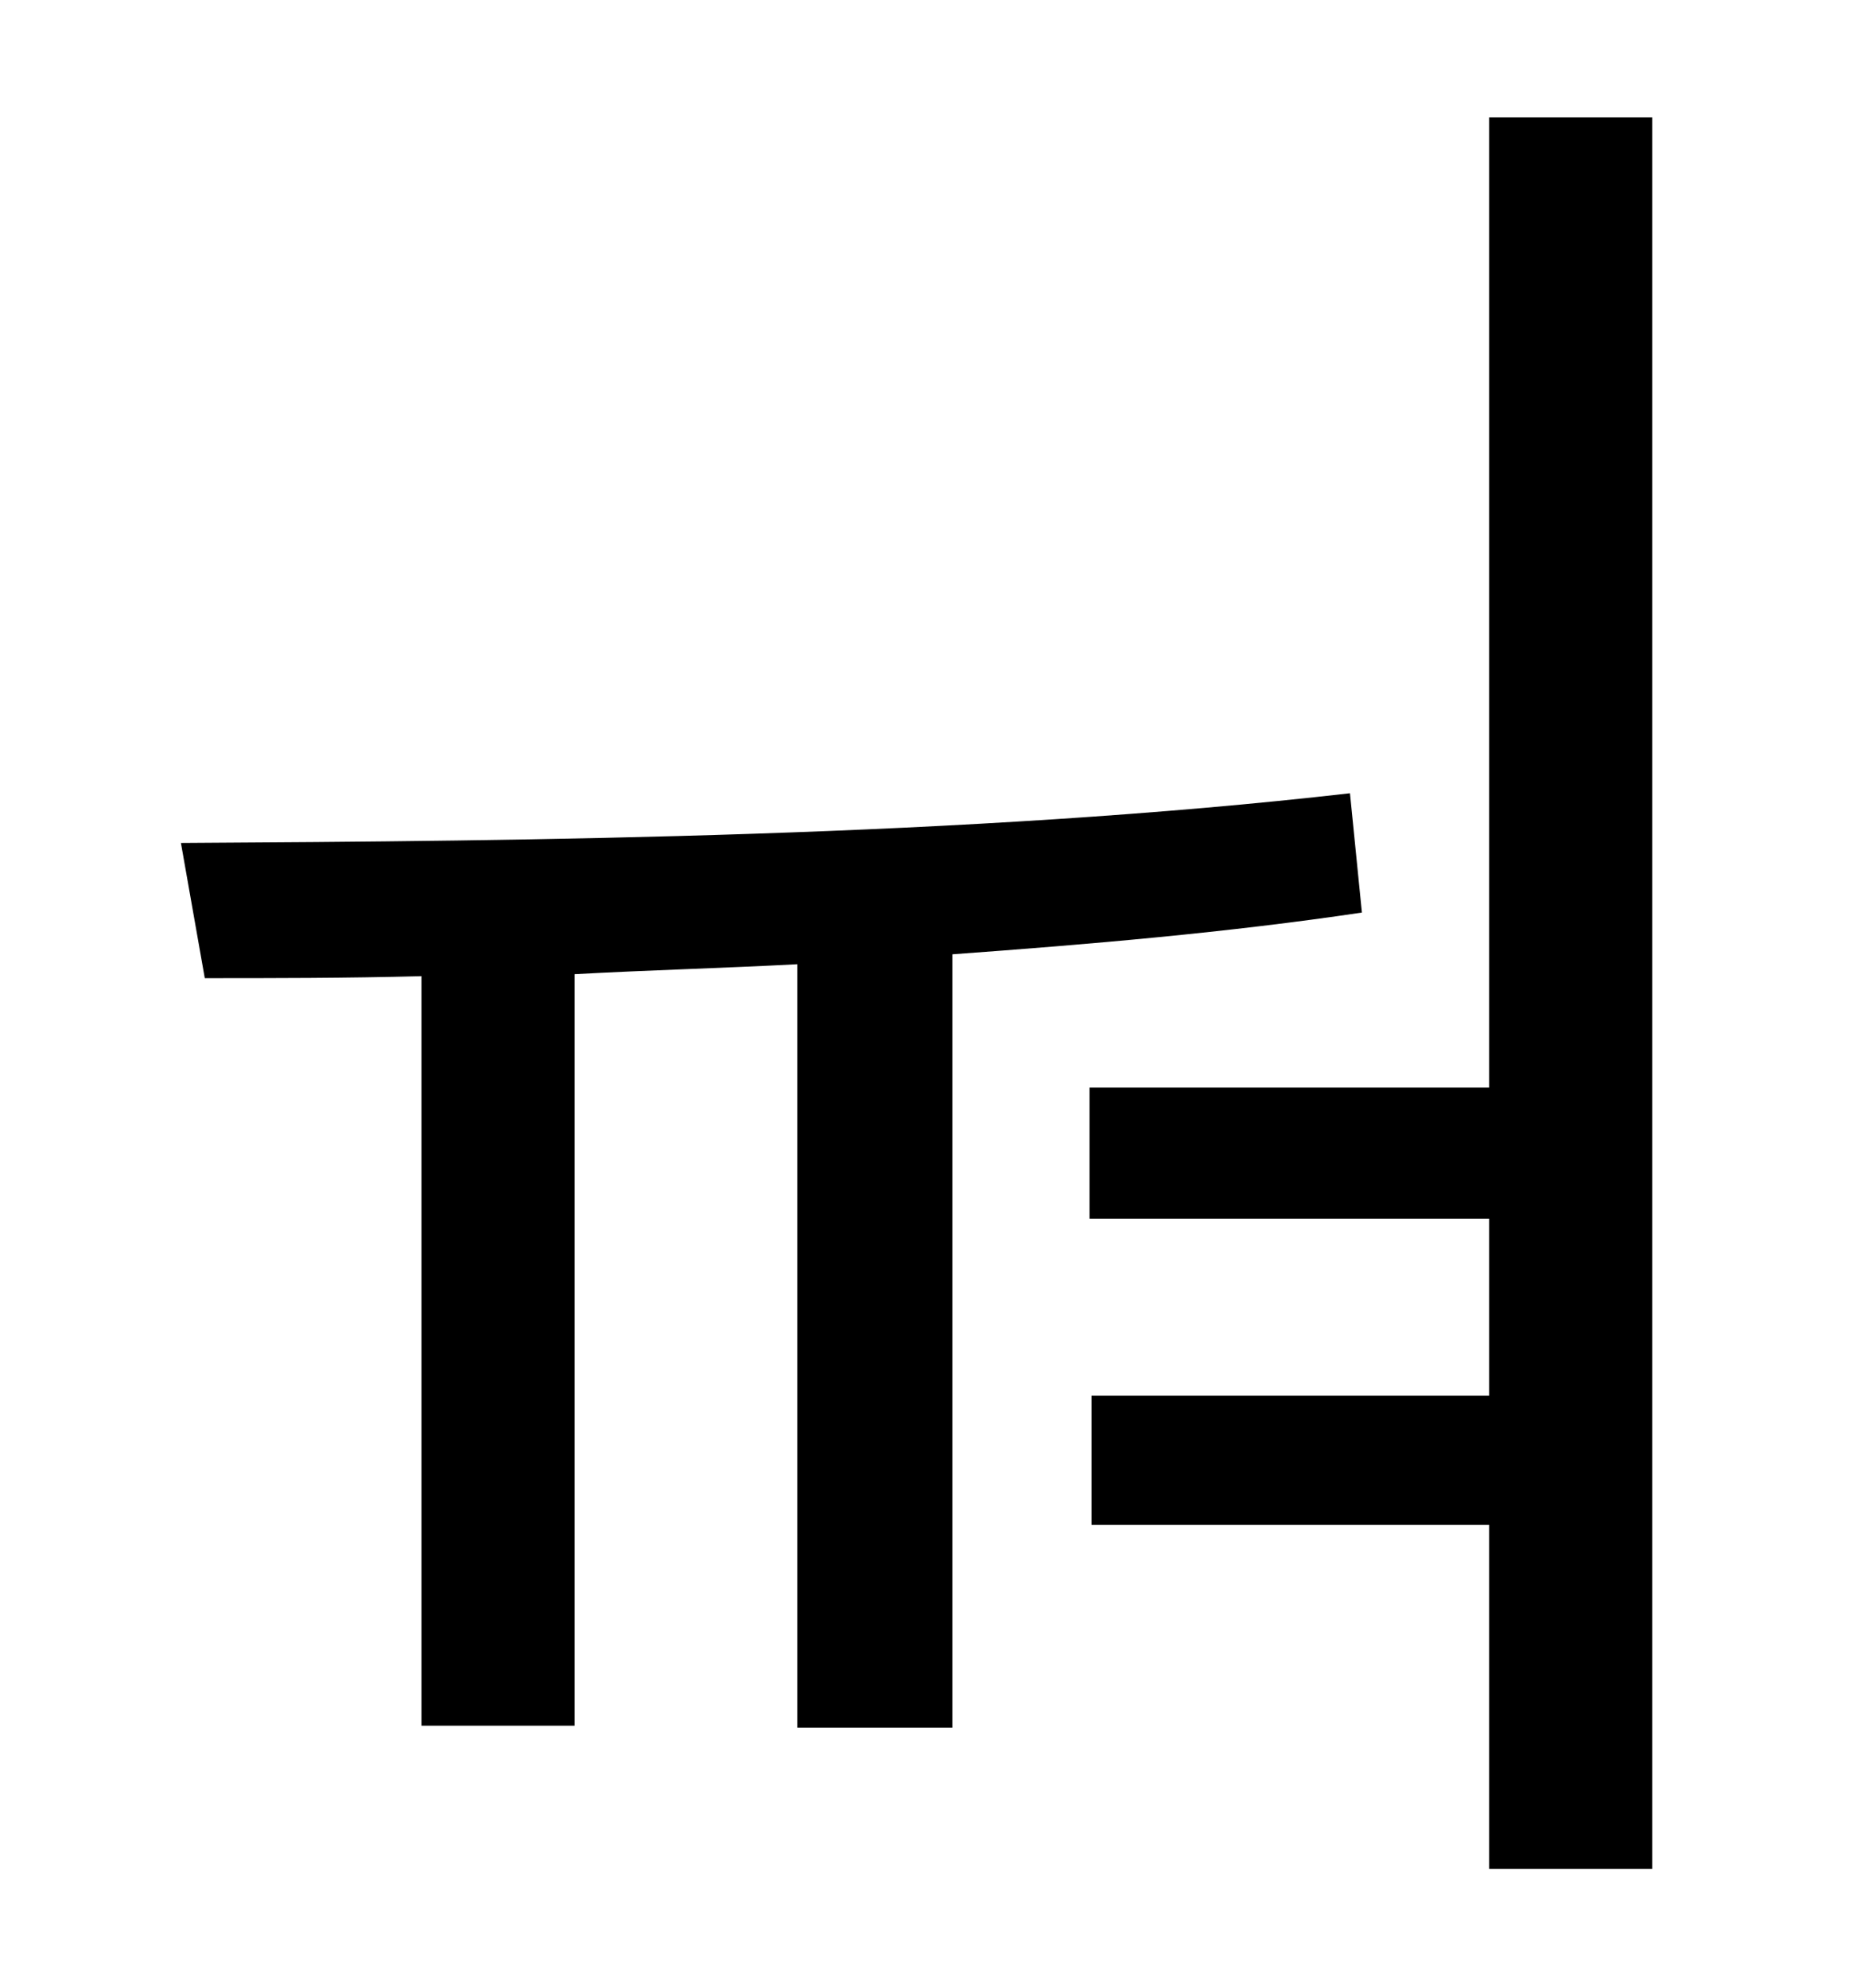 <?xml version="1.0" standalone="no"?>
<!DOCTYPE svg PUBLIC "-//W3C//DTD SVG 1.1//EN" "http://www.w3.org/Graphics/SVG/1.1/DTD/svg11.dtd" >
<svg xmlns="http://www.w3.org/2000/svg" xmlns:xlink="http://www.w3.org/1999/xlink" version="1.1" viewBox="-10 0 930 1000">
   <path fill="currentColor"
d="M669 399l6 60c-67 10 -137 16 -206 21v389h-78v-384c-38 2 -76 3 -112 5v378h-77v-377c-38 1 -75 1 -109 1l-12 -68c175 -1 396 -3 588 -25zM739 59h82v881h-82v-173h-200v-65h200v-89h-201v-66h201v-488z" />
</svg>
